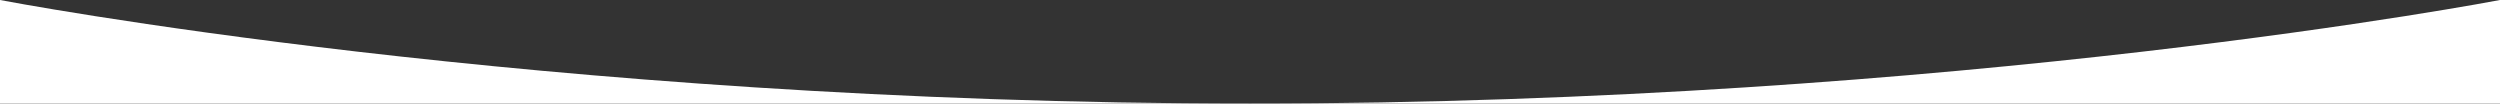 <?xml version="1.0" encoding="utf-8"?>
<!-- Generator: Adobe Illustrator 18.0.0, SVG Export Plug-In . SVG Version: 6.00 Build 0)  -->
<!DOCTYPE svg PUBLIC "-//W3C//DTD SVG 1.1//EN" "http://www.w3.org/Graphics/SVG/1.1/DTD/svg11.dtd">
<svg version="1.1" id="Layer_1" xmlns="http://www.w3.org/2000/svg" xmlns:xlink="http://www.w3.org/1999/xlink" x="0px" y="0px"
	 viewBox="0 0 1400 58" enable-background="new 0 0 1400 58" xml:space="preserve" preserveAspectRatio="none">
<rect x="0" y="0" width="1400" height="58" fill="#333333" stroke="none"/>
<path fill="#FFFFFF" d="M1400,0c0,0-302,58-700,58S0,0,0,0v58h1400V0z"/>
</svg>
